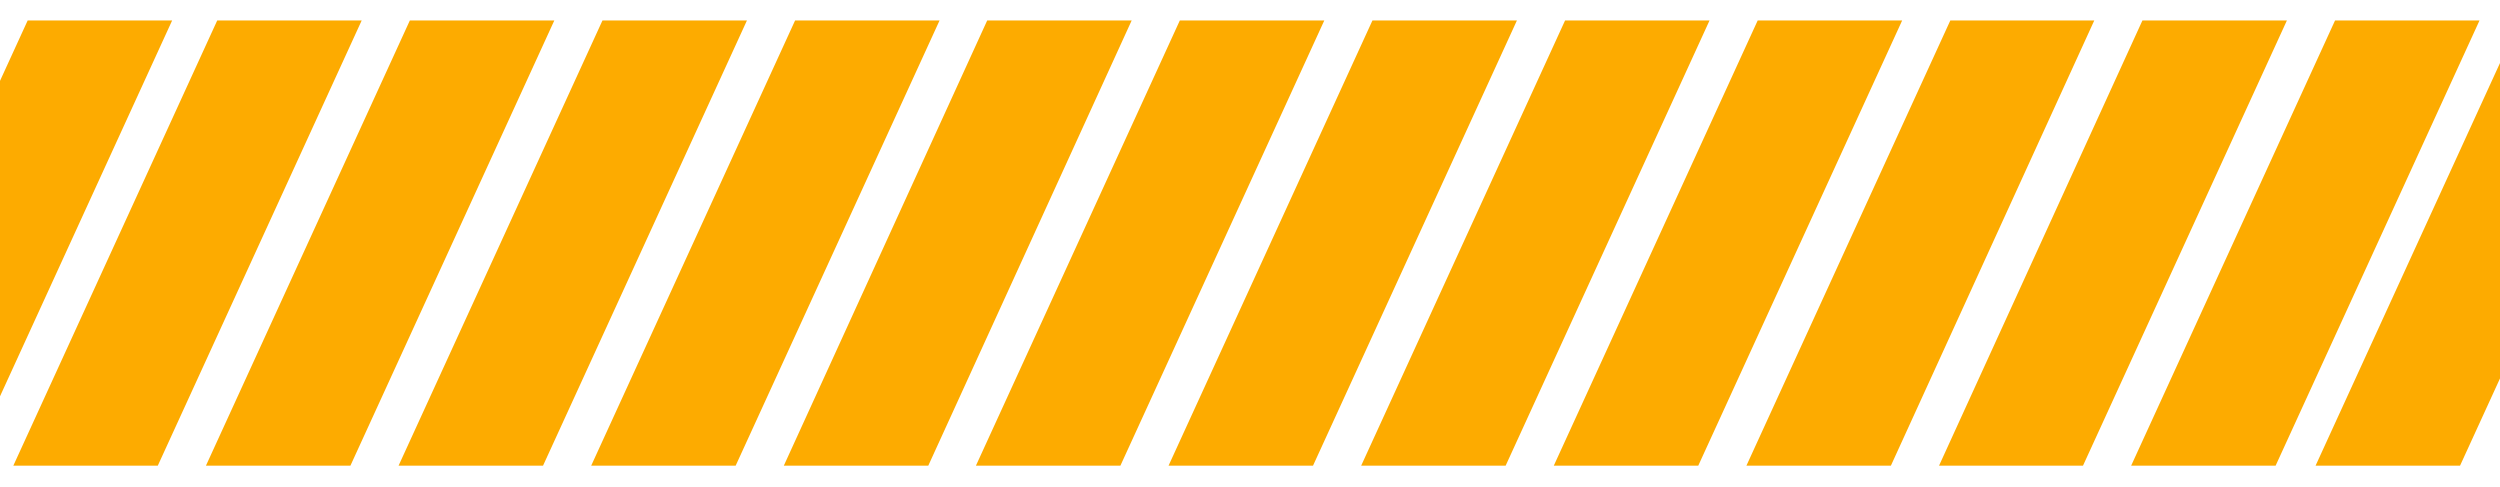 <?xml version="1.0" encoding="utf-8"?>
<!-- Generator: Adobe Illustrator 22.0.1, SVG Export Plug-In . SVG Version: 6.00 Build 0)  -->
<svg version="1.1" id="Layer_1" xmlns="http://www.w3.org/2000/svg" xmlns:xlink="http://www.w3.org/1999/xlink" x="0px" y="0px"
	 viewBox="0 0 488 95" style="enable-background:new 0 0 488 95;" xml:space="preserve">
<style type="text/css">
	.st0{fill:#FDAB00;}
</style>
<polygon class="st0" points="30.8,90.9 2.6,90.9 42.4,4 70.6,4 "/>
<polygon class="st0" points="-6.2,90.9 -34.4,90.9 5.4,4 33.6,4 "/>
<polygon class="st0" points="68.4,90.9 40.2,90.9 80,4 108.2,4 "/>
<polygon class="st0" points="106,90.9 77.8,90.9 117.6,4 145.8,4 "/>
<polygon class="st0" points="143.6,90.9 115.4,90.9 155.2,4 183.4,4 "/>
<polygon class="st0" points="181.2,90.9 153,90.9 192.7,4 220.9,4 "/>
<polygon class="st0" points="218.7,90.9 190.5,90.9 230.3,4 258.5,4 "/>
<polygon class="st0" points="256.3,90.9 228.1,90.9 267.9,4 296.1,4 "/>
<polygon class="st0" points="293.9,90.9 265.7,90.9 305.5,4 333.7,4 "/>
<polygon class="st0" points="331.5,90.9 303.3,90.9 343.1,4 371.3,4 "/>
<polygon class="st0" points="369.1,90.9 340.9,90.9 380.7,4 408.8,4 "/>
<polygon class="st0" points="406.6,90.9 378.5,90.9 418.2,4 446.4,4 "/>
<polygon class="st0" points="444.2,90.9 416,90.9 455.8,4 484,4 "/>
<polygon class="st0" points="480.2,90.9 452,90.9 491.8,4 520,4 "/>
</svg>
